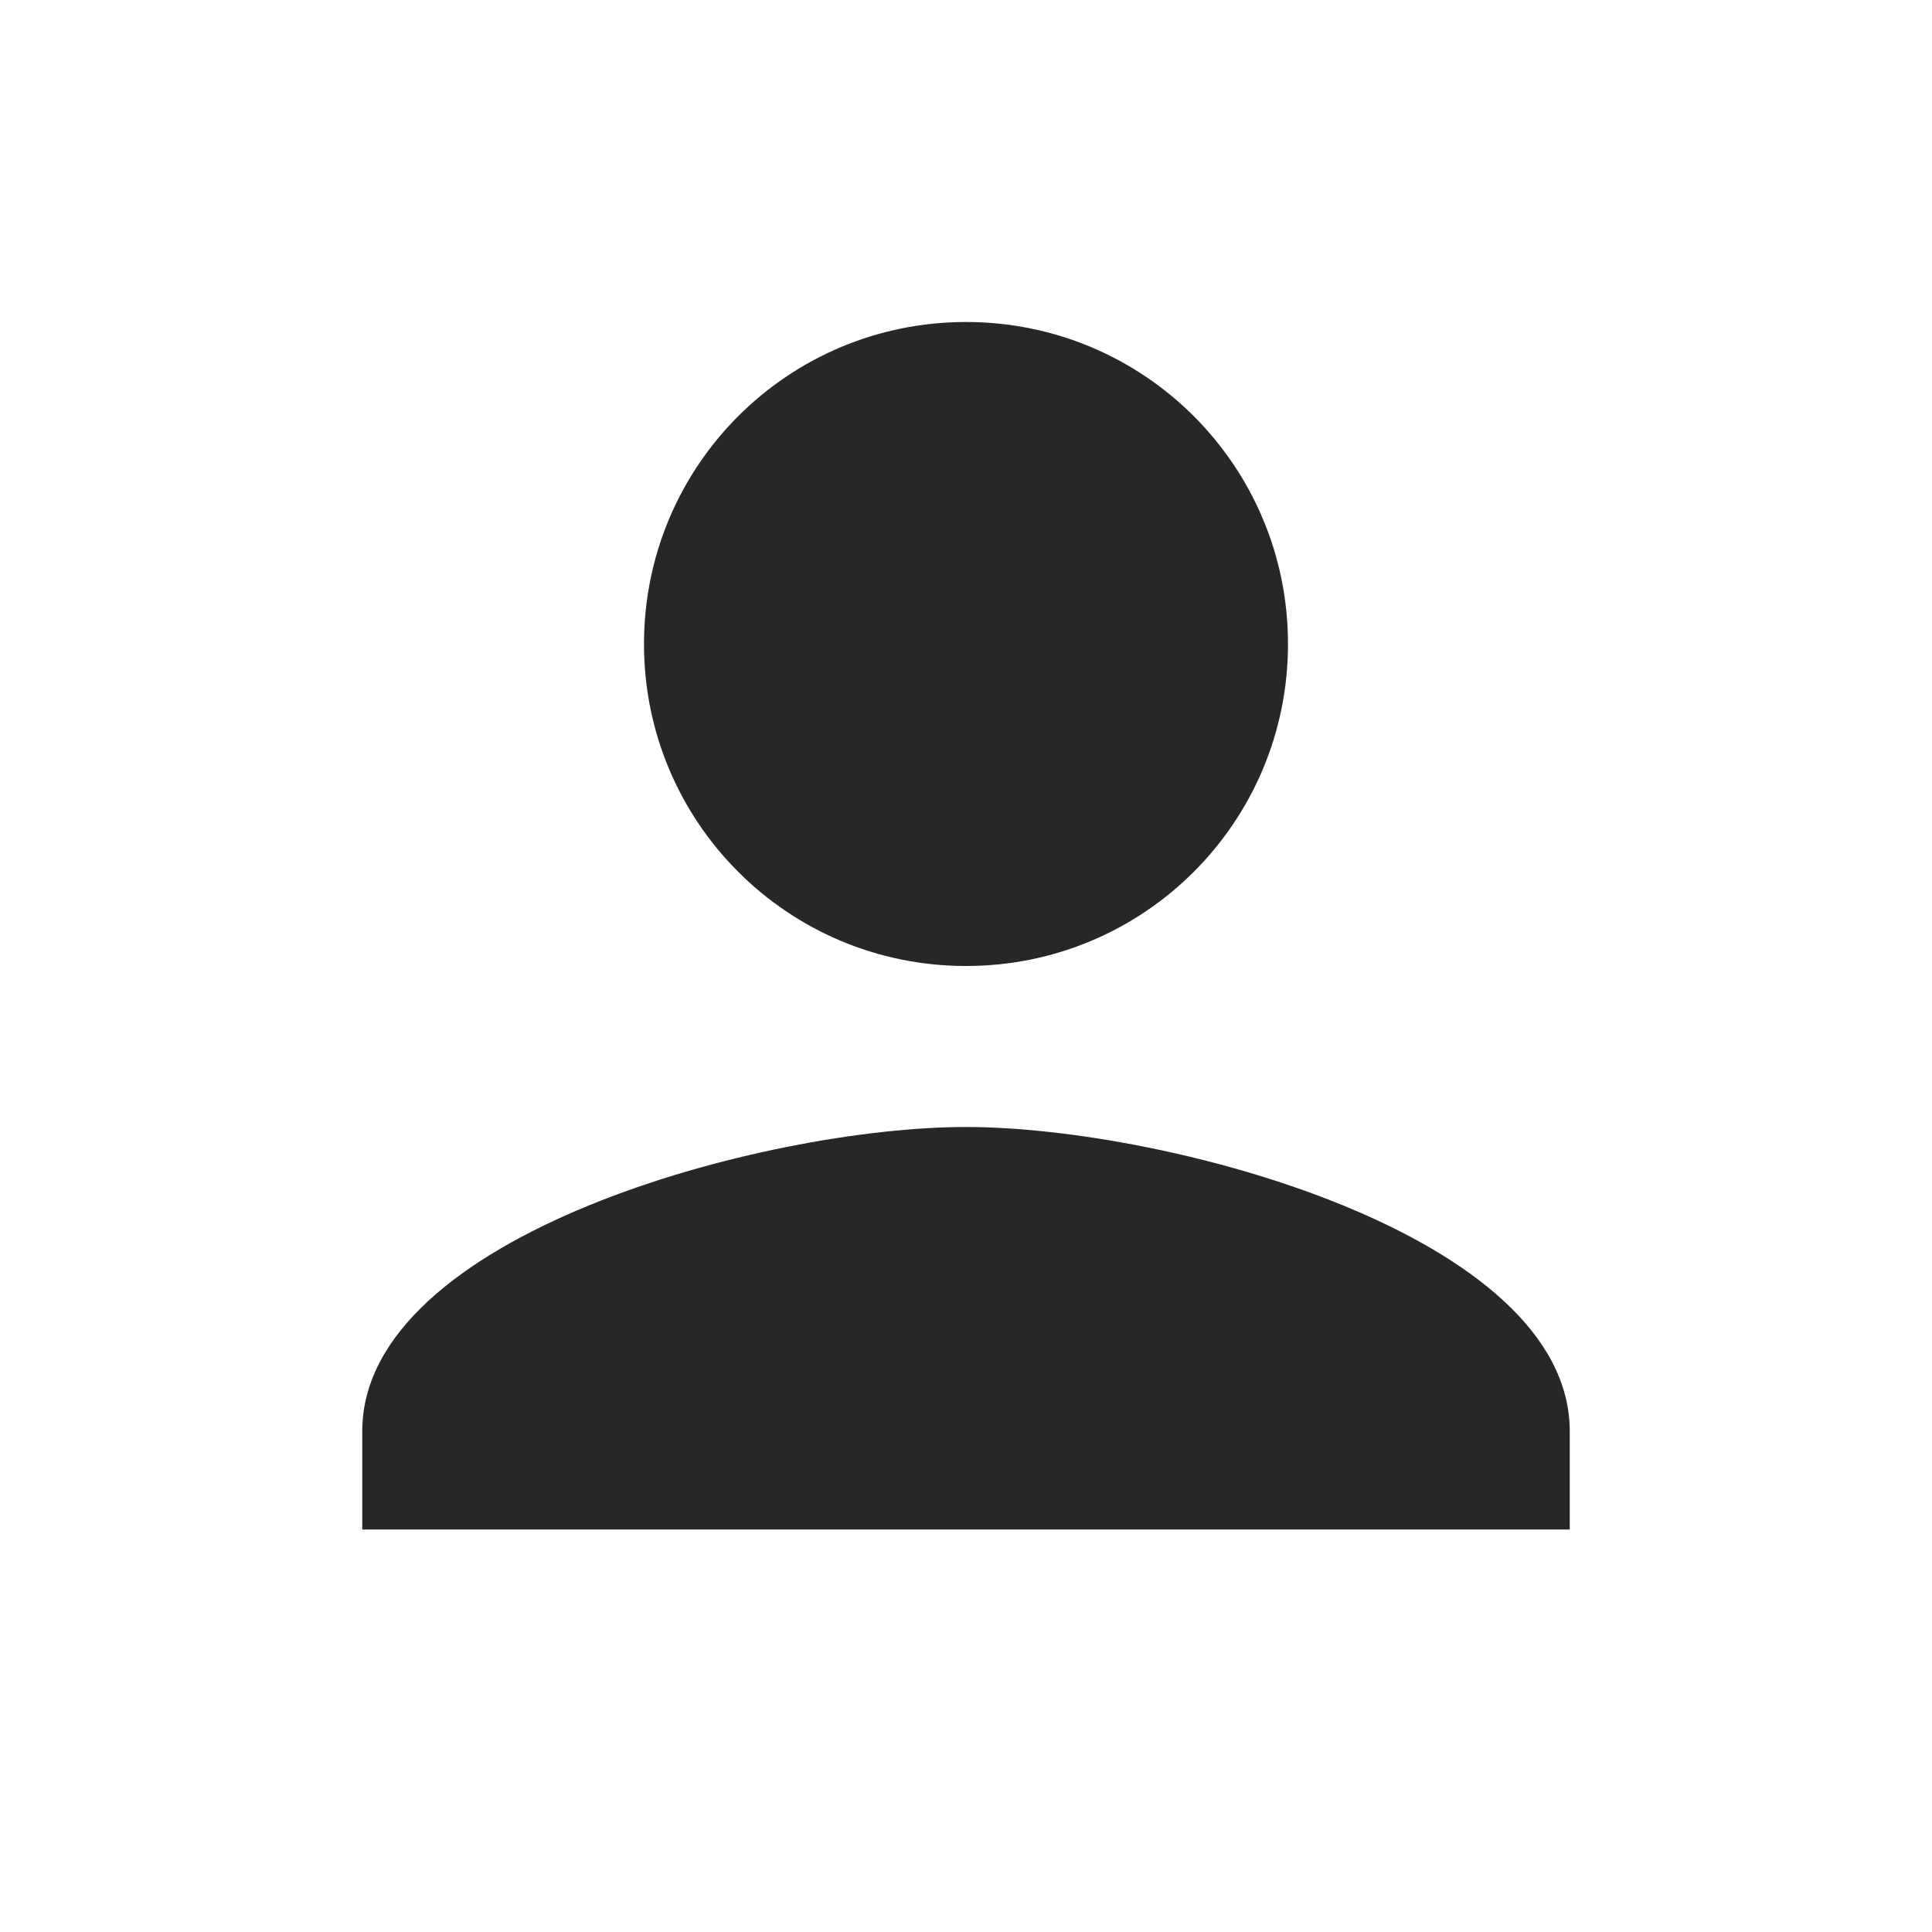 <svg width="24" height="24" viewBox="0 0 24 24" fill="none" xmlns="http://www.w3.org/2000/svg">
<path fill-rule="evenodd" clip-rule="evenodd" d="M16 8C16 10.213 14.213 12 12 12C9.787 12 8 10.213 8 8C8 5.787 9.787 4 12 4C14.213 4 16 5.787 16 8Z" fill="#282627"/>
<path fill-rule="evenodd" clip-rule="evenodd" d="M4.5 17.78C4.5 15.341 9.5 14 12 14C14.5 14 19.5 15.341 19.5 17.78V19H4.5V17.78Z" fill="#282627"/>
<mask id="mask0_629_3343" style="mask-type:luminance" maskUnits="userSpaceOnUse" x="4" y="14" width="16" height="5">
<path fill-rule="evenodd" clip-rule="evenodd" d="M4.5 17.78C4.5 15.341 9.5 14 12 14C14.5 14 19.5 15.341 19.5 17.78V19H4.5V17.78Z" fill="white"/>
</mask>
<g mask="url(#mask0_629_3343)">
</g>
</svg>

